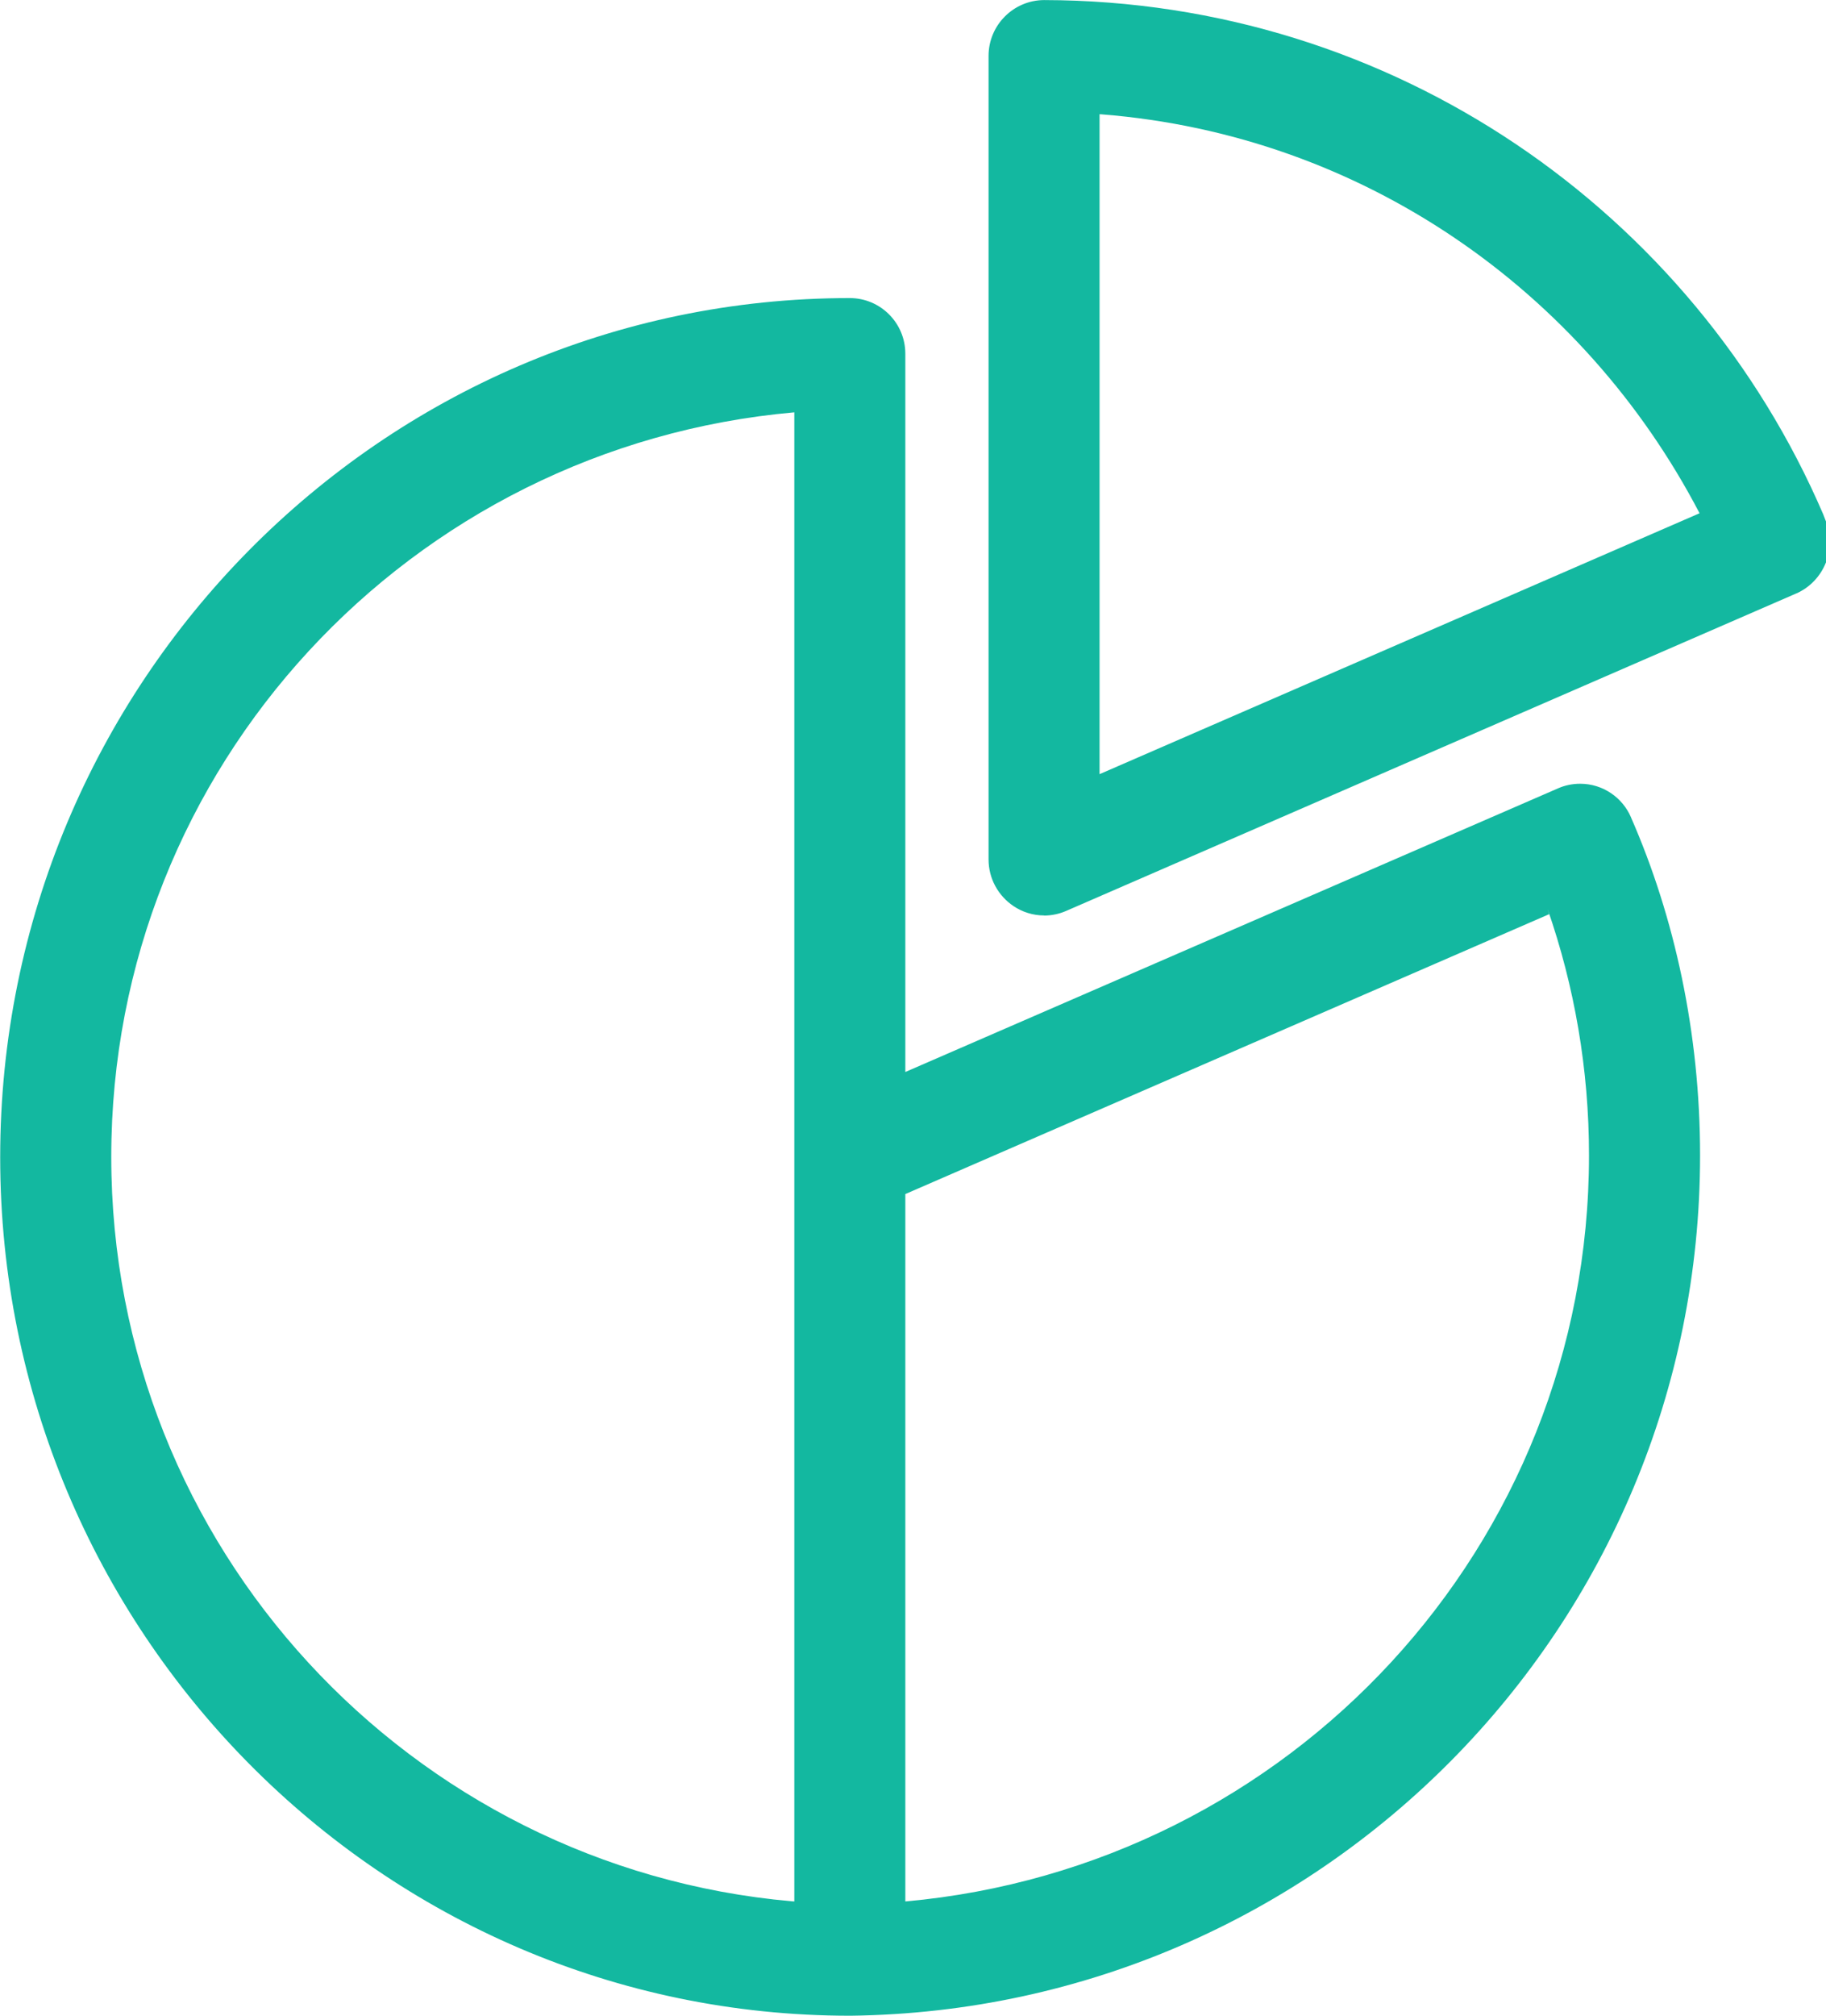 <!-- Generated by IcoMoon.io -->
<svg version="1.1" xmlns="http://www.w3.org/2000/svg" width="29" height="32" viewBox="0 0 29 32">
<title>Shape_2</title>
<path fill="#13b8a0" d="M13.497 32c-7.441 0-13.494-6.114-13.494-13.628 0-7.521 6.053-13.64 13.494-13.64 0.487 0.001 0.881 0.396 0.881 0.883 0 0.002 0 0.004-0 0.007v-0 25.489c0 0.002 0 0.004 0 0.006 0 0.487-0.394 0.882-0.881 0.883h-0zM12.615 6.546c-6.101 0.54-10.848 5.626-10.848 11.82s4.748 11.28 10.803 11.817l0.045 0.003v-23.64zM16.582 14.533c-0.181-0-0.349-0.056-0.488-0.15l0.003 0.002c-0.241-0.162-0.397-0.434-0.397-0.742 0-0.001 0-0.002 0-0.002v0-12.748c0-0.002-0-0.003-0-0.005 0-0.488 0.394-0.884 0.881-0.887h0c5.549 0.010 10.311 3.368 12.374 8.162l0.034 0.088c0.045 0.104 0.072 0.225 0.072 0.351 0 0.119-0.023 0.232-0.065 0.336l0.002-0.006c-0.088 0.22-0.255 0.393-0.464 0.487l-0.006 0.002-11.598 5.041c-0.103 0.045-0.222 0.072-0.348 0.073h-0zM17.463 1.814v10.476l9.529-4.142c-1.851-3.548-5.37-6.004-9.488-6.332l-0.041-0.003zM13.497 32c-0.487-0.001-0.881-0.396-0.881-0.883 0-0.002 0-0.004 0-0.007v0-12.738c0-0 0-0.001 0-0.001 0-0.363 0.216-0.676 0.527-0.817l0.006-0.002 11.598-5.038c0.102-0.045 0.222-0.072 0.348-0.072 0.362 0 0.674 0.22 0.808 0.533l0.002 0.006c0.692 1.581 1.095 3.423 1.095 5.359 0 7.489-6.026 13.57-13.494 13.66l-0.008 0zM14.378 18.956v11.23c6.107-0.548 10.858-5.641 10.858-11.845 0-1.37-0.232-2.686-0.658-3.911l0.025 0.083z"></path>
</svg>

